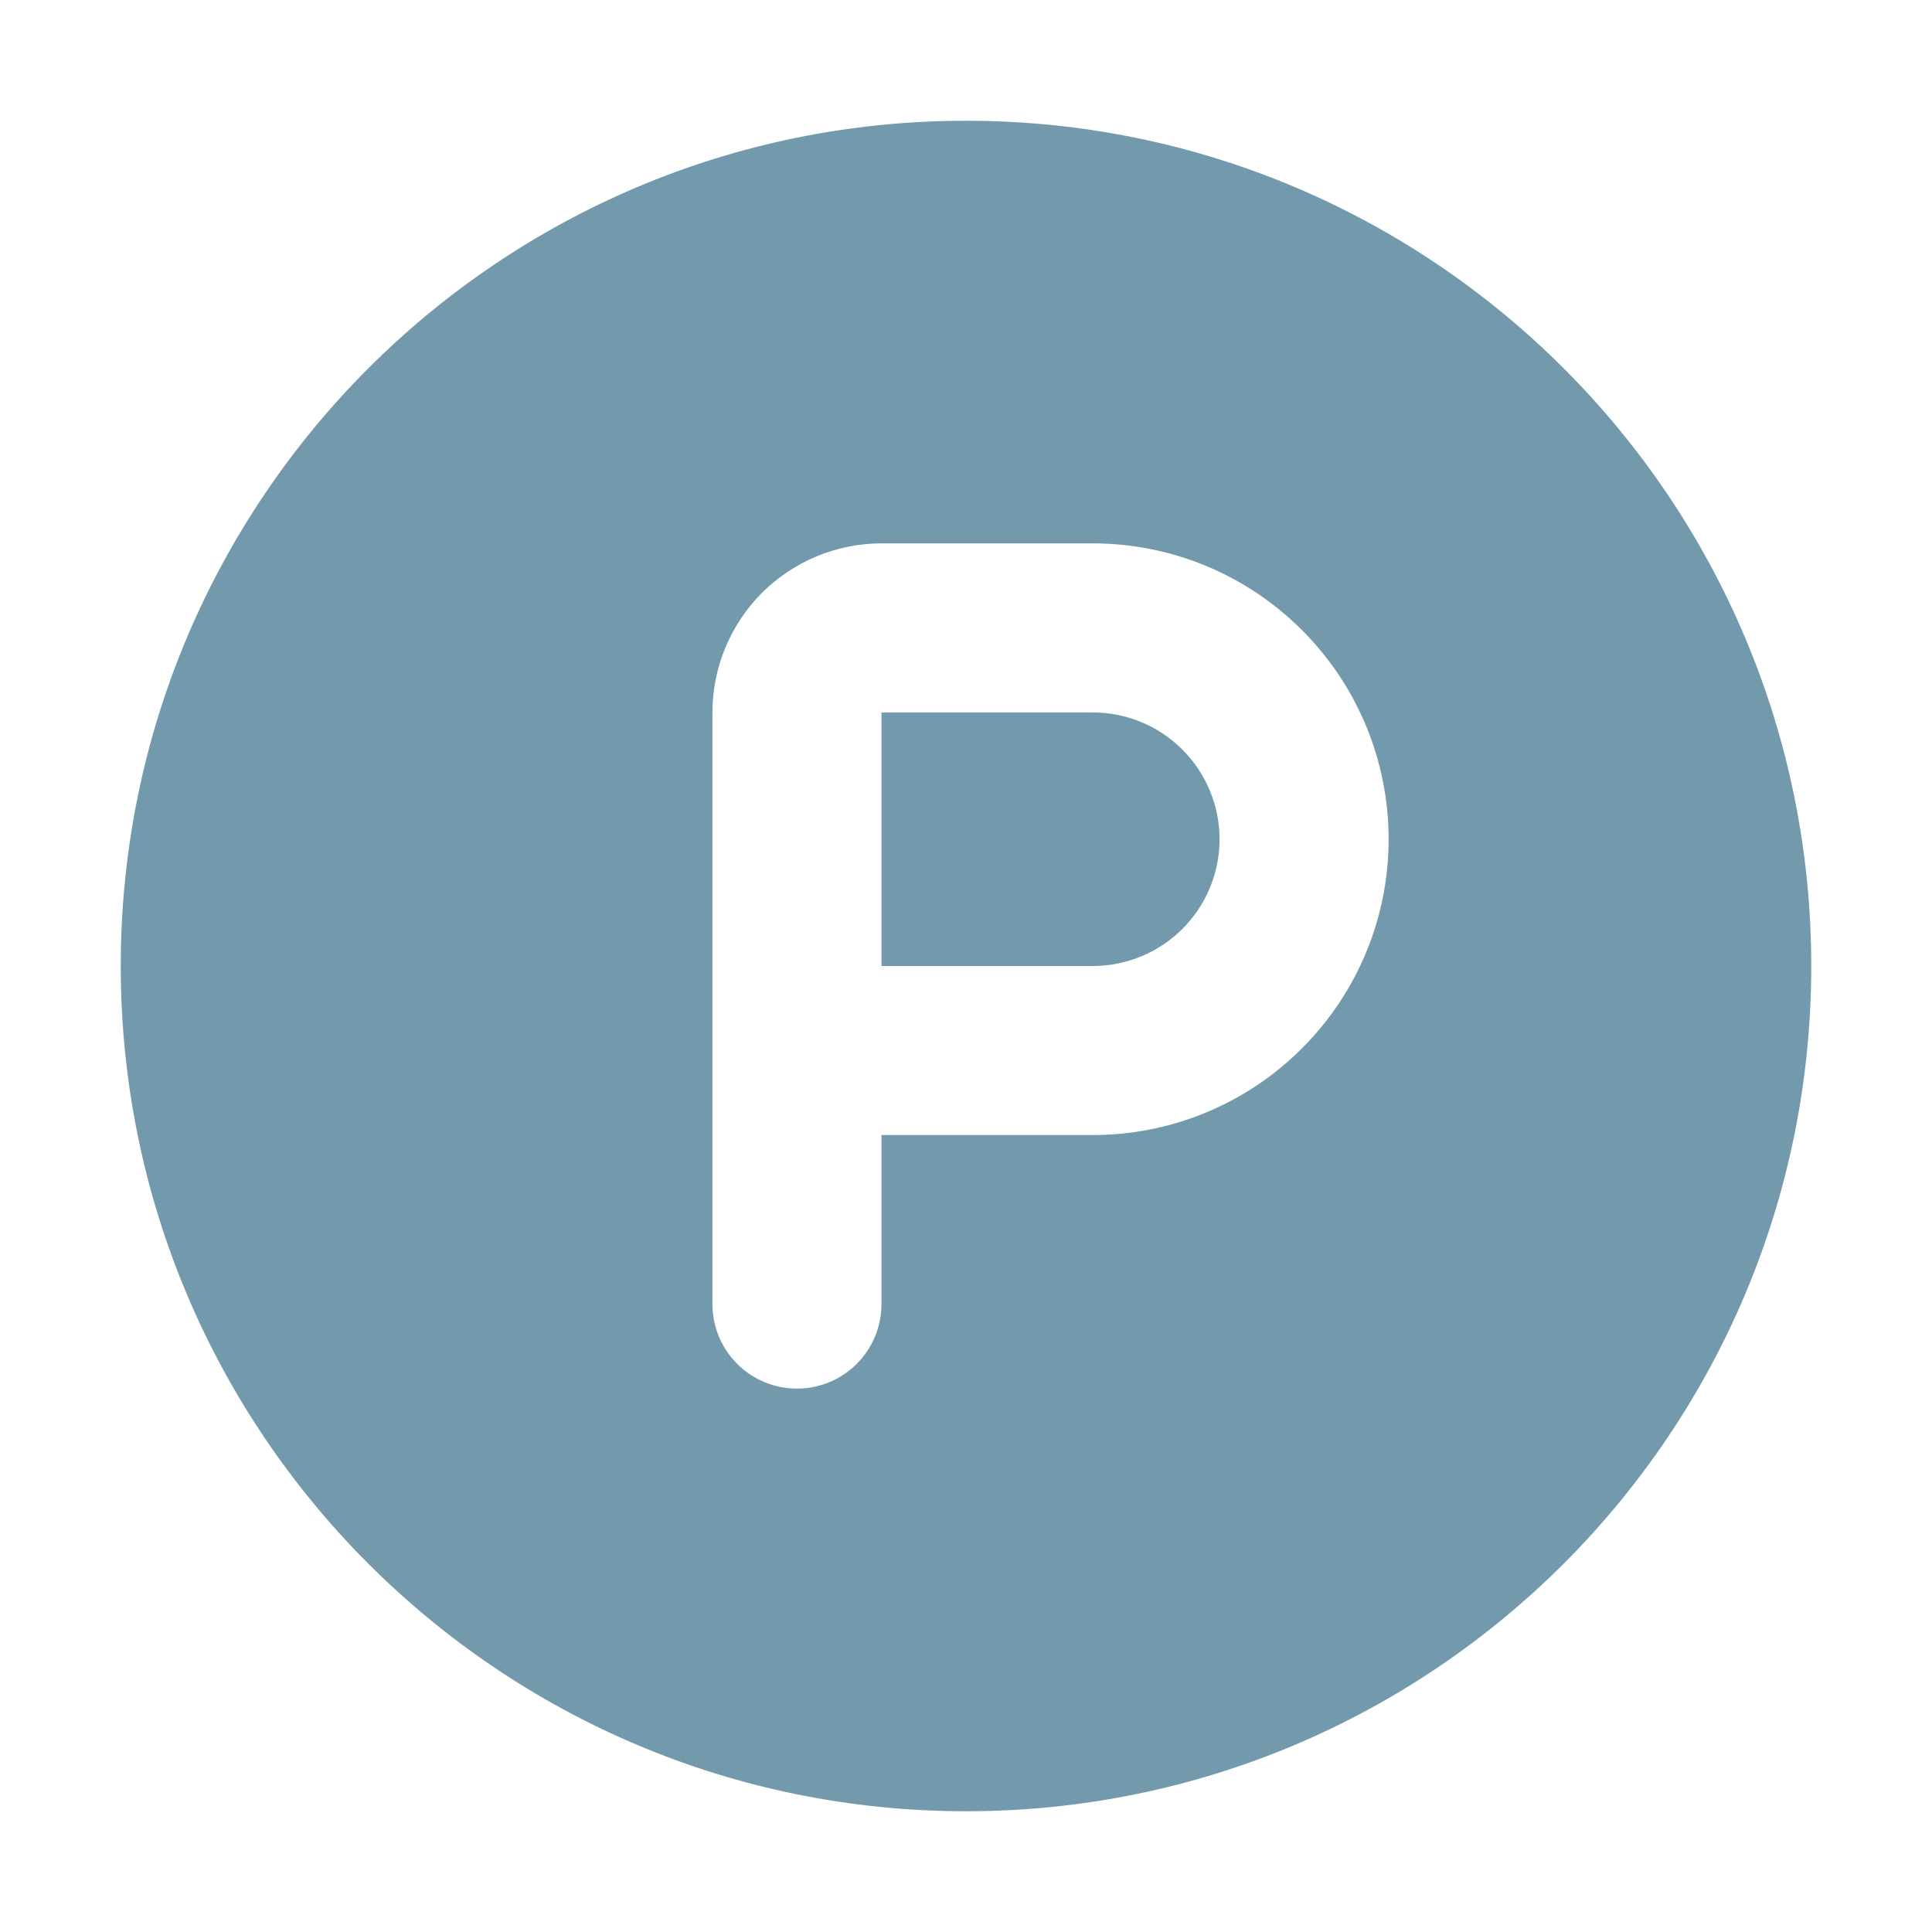 <svg width="16" height="16" viewBox="0 0 16 16" fill="none" xmlns="http://www.w3.org/2000/svg">
<path d="M8 1C11.866 1 15 4.134 15 8C15 11.866 11.866 15 8 15C4.134 15 1 11.866 1 8C1 4.134 4.134 1 8 1ZM9.05 4.5H7.3C6.929 4.5 6.573 4.648 6.31 4.91C6.048 5.173 5.9 5.529 5.9 5.9V10.8C5.9 10.986 5.974 11.164 6.105 11.295C6.236 11.426 6.414 11.5 6.6 11.5C6.786 11.5 6.964 11.426 7.095 11.295C7.226 11.164 7.3 10.986 7.3 10.8V9.4H9.05C9.7 9.4 10.323 9.142 10.782 8.682C11.242 8.223 11.5 7.6 11.5 6.95C11.5 6.3 11.242 5.677 10.782 5.218C10.323 4.758 9.7 4.5 9.05 4.5ZM9.05 5.9C9.328 5.9 9.596 6.011 9.792 6.208C9.989 6.405 10.1 6.672 10.1 6.95C10.1 7.229 9.989 7.496 9.792 7.693C9.596 7.889 9.328 8 9.05 8H7.3V5.9H9.05Z" fill="#729AAC"/>
</svg>

